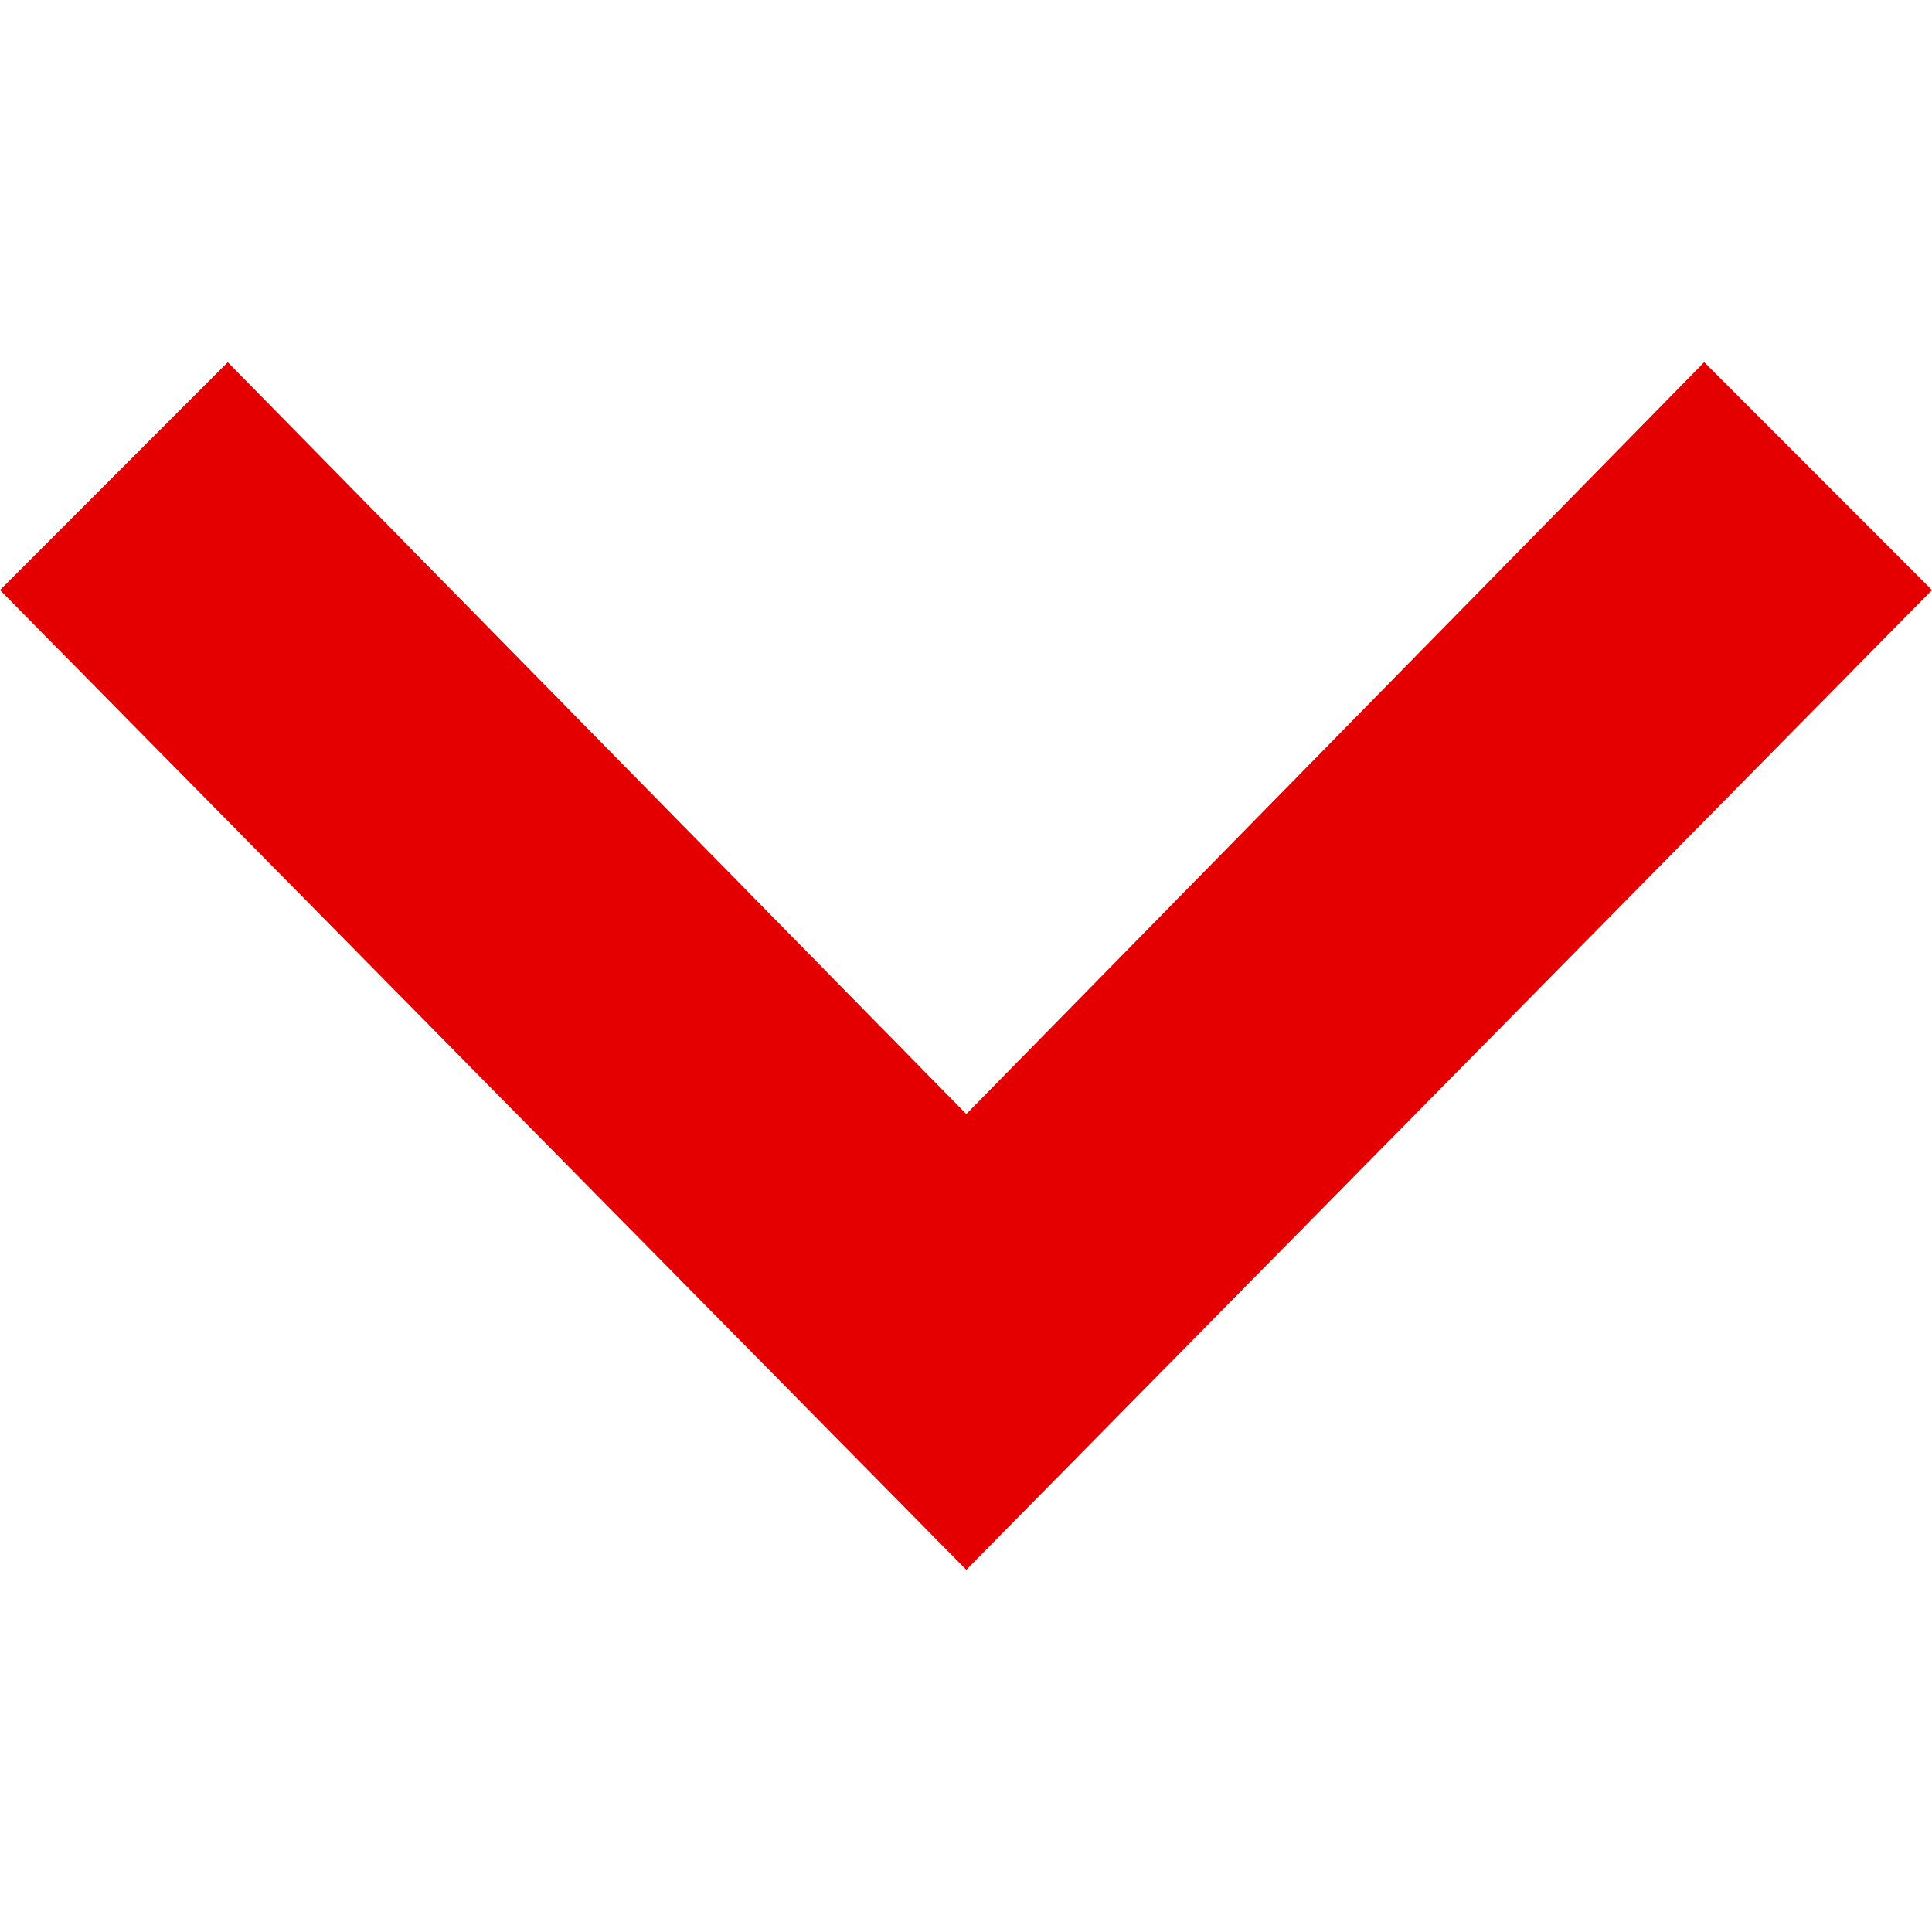<svg width="19" height="19" viewBox="0 0 19 19" fill="none" xmlns="http://www.w3.org/2000/svg">
<path d="M0 5.803L2.24 3.562L9.503 10.956L16.76 3.562L19 5.803L9.503 15.438L0 5.803Z" fill="#E40000"/>
</svg>
